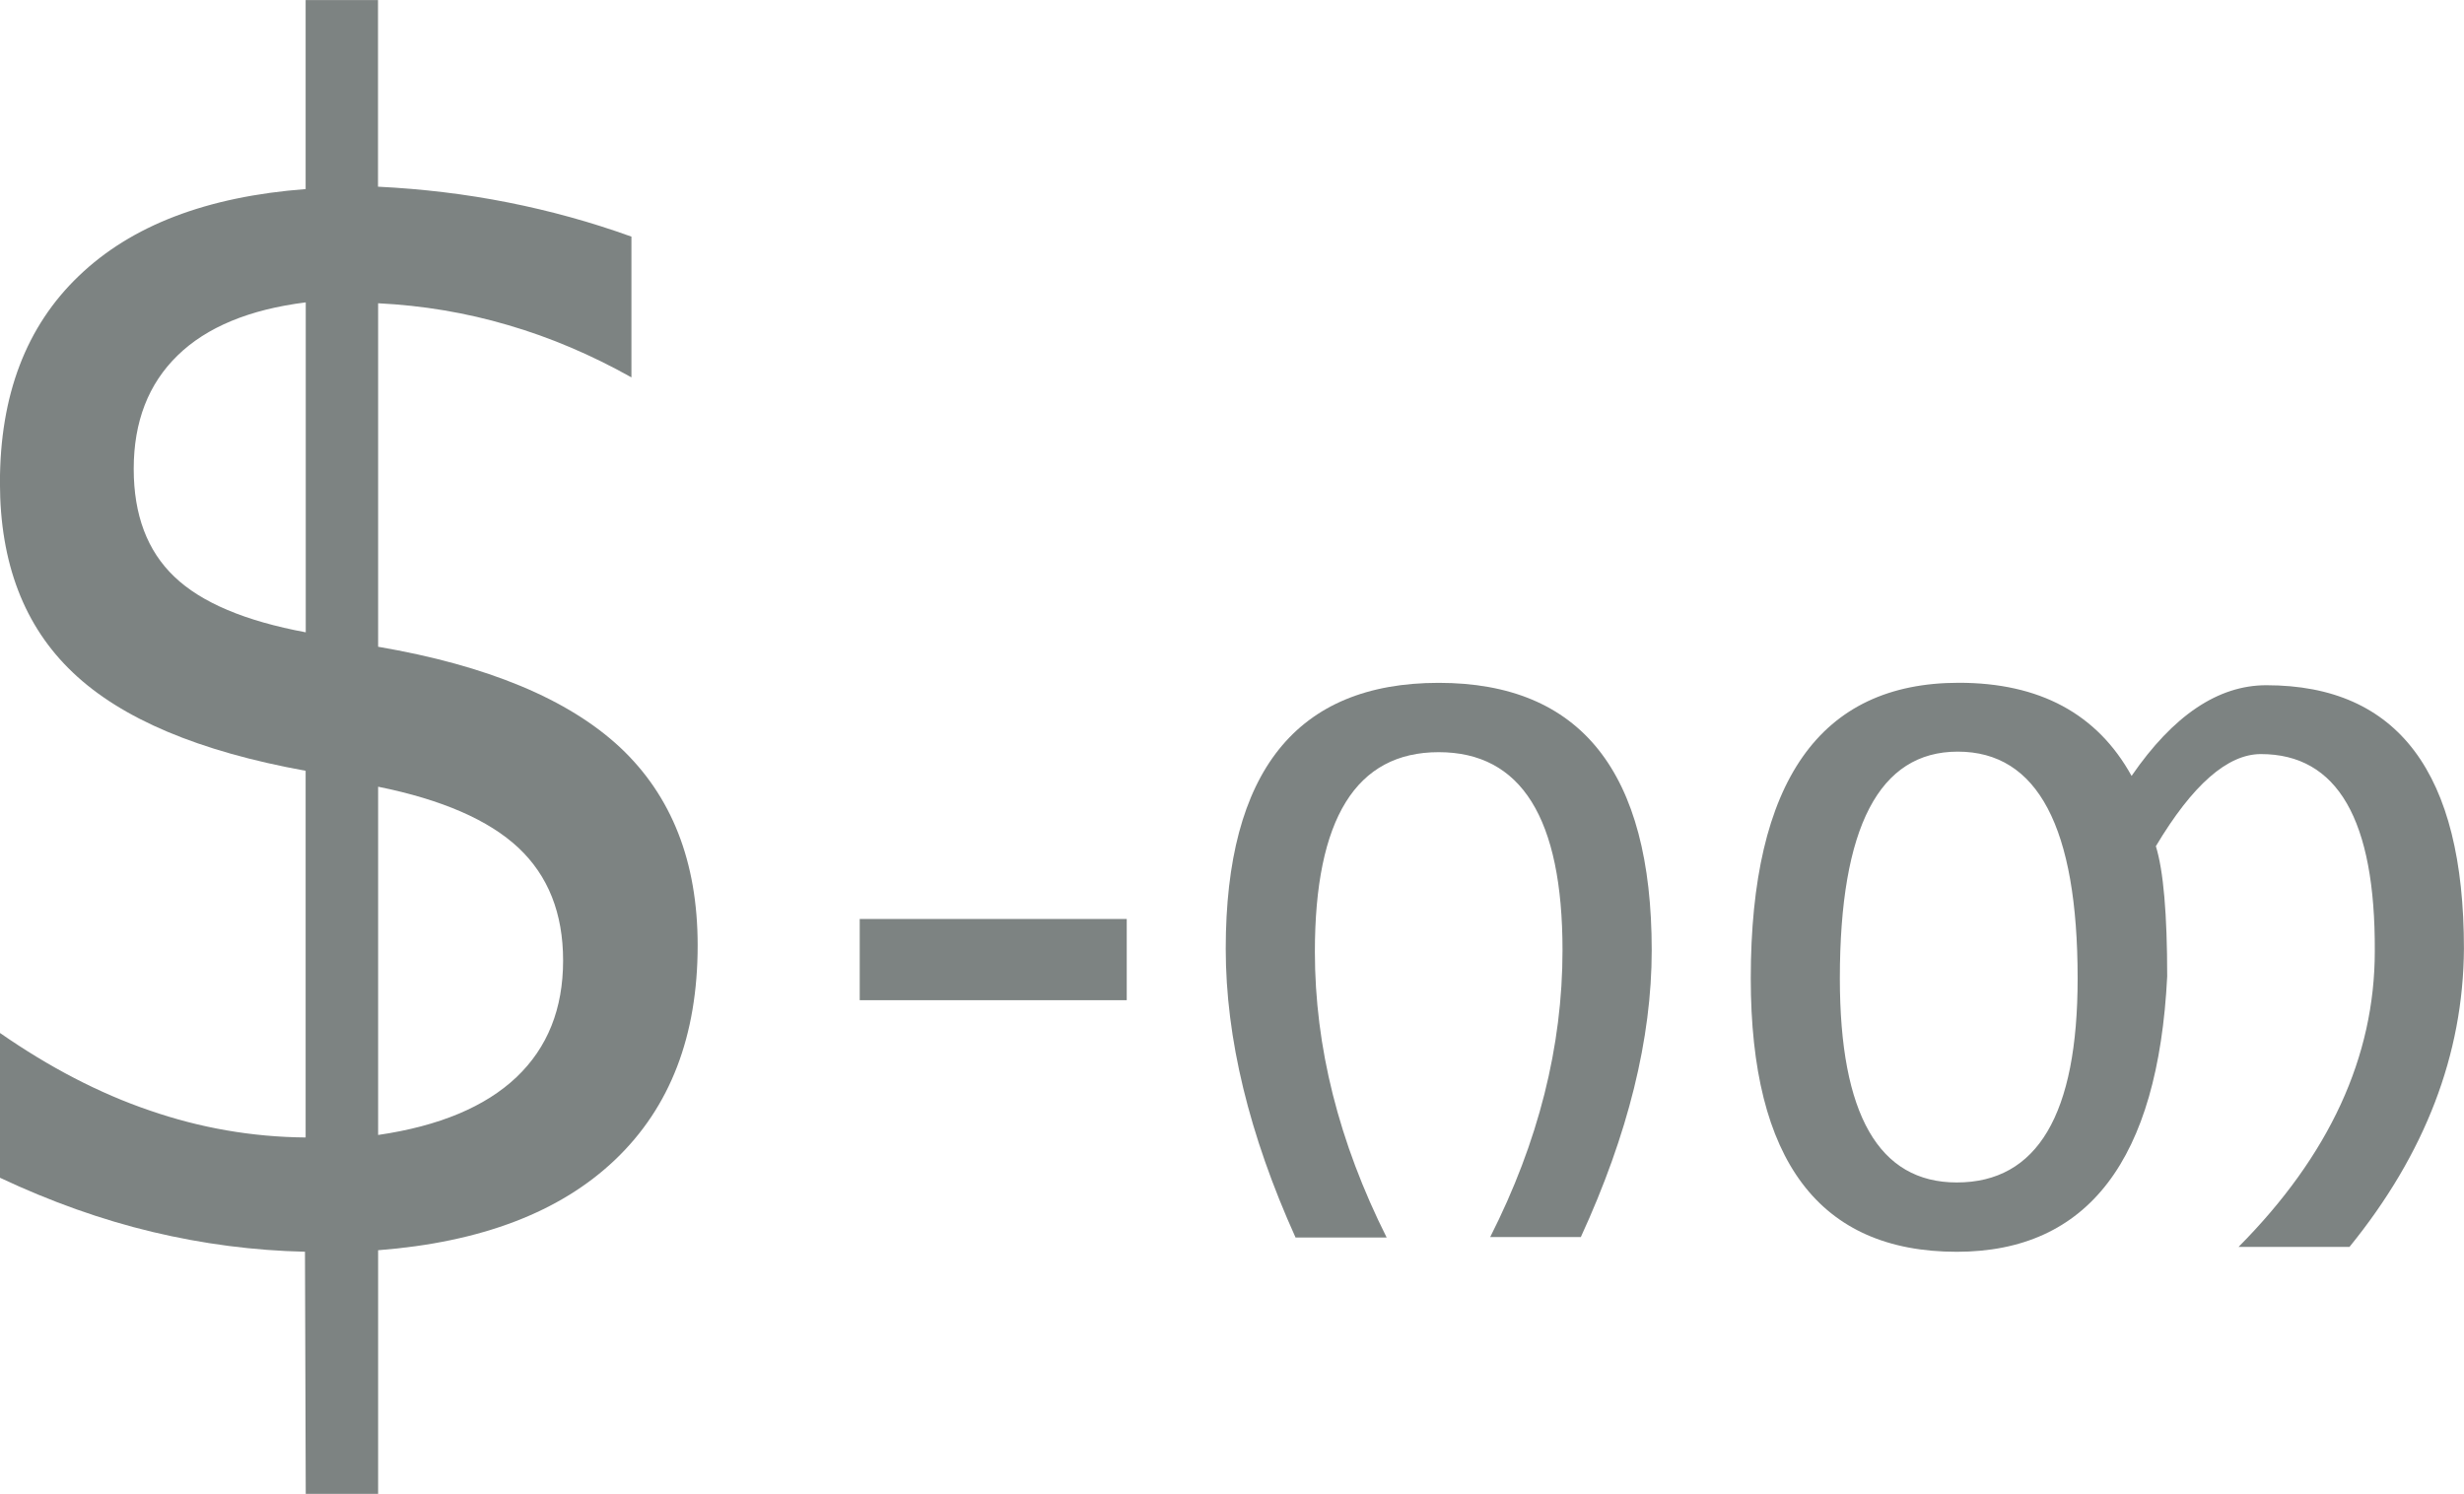 <?xml version="1.0" encoding="utf-8"?>
<!-- Generator: Adobe Illustrator 16.0.0, SVG Export Plug-In . SVG Version: 6.00 Build 0)  -->
<!DOCTYPE svg PUBLIC "-//W3C//DTD SVG 1.1//EN" "http://www.w3.org/Graphics/SVG/1.1/DTD/svg11.dtd">
<svg version="1.1" id="Layer_1" xmlns="http://www.w3.org/2000/svg" xmlns:xlink="http://www.w3.org/1999/xlink" x="0px" y="0px"
	 width="41.294px" height="25.039px" viewBox="24.09 -2.543 41.294 25.039" enable-background="new 24.09 -2.543 41.294 25.039"
	 xml:space="preserve">
<path fill="#7D8382" d="M30.427,22.496h-1.213l-0.013-4.059c-0.854-0.019-1.705-0.129-2.557-0.332
	c-0.849-0.203-1.701-0.506-2.555-0.908V14.77c0.826,0.574,1.663,1.011,2.508,1.299c0.846,0.293,1.717,0.445,2.615,0.453v-6.146
	c-1.789-0.324-3.089-0.873-3.9-1.646c-0.815-0.772-1.223-1.834-1.223-3.183c0-1.465,0.439-2.62,1.321-3.464
	c0.88-0.847,2.146-1.331,3.802-1.457v-3.168h1.213v3.128c0.746,0.037,1.473,0.124,2.178,0.264c0.707,0.14,1.396,0.33,2.069,0.573
	v2.359c-0.673-0.377-1.36-0.67-2.067-0.876C31.9,2.698,31.173,2.577,30.427,2.54v5.757c1.833,0.314,3.185,0.877,4.054,1.686
	c0.865,0.811,1.301,1.916,1.301,3.318c0,1.52-0.461,2.715-1.383,3.594c-0.92,0.877-2.244,1.383-3.972,1.517V22.496z M29.214,8.055
	v-5.53c-0.942,0.118-1.661,0.414-2.149,0.891c-0.489,0.477-0.734,1.109-0.734,1.9c0,0.772,0.227,1.375,0.682,1.808
	C27.465,7.557,28.199,7.866,29.214,8.055z M30.427,10.643v5.837c1.025-0.149,1.798-0.475,2.319-0.969
	c0.521-0.496,0.781-1.146,0.781-1.955c0-0.793-0.25-1.42-0.748-1.889C32.281,11.201,31.497,10.859,30.427,10.643z"/>
<g>
	<path fill="#7D8382" d="M38.498,12.86h4.475v1.361h-4.475V12.86z"/>
	<path fill="#7D8382" d="M51.771,13.384c0,1.482-0.396,3.085-1.188,4.807h-1.519c0.808-1.594,1.212-3.196,1.212-4.807
		c0-2.213-0.691-3.32-2.075-3.32s-2.075,1.115-2.075,3.346c0,1.594,0.401,3.189,1.203,4.789h-1.527
		c-0.779-1.727-1.17-3.34-1.17-4.84c0-2.971,1.189-4.457,3.569-4.457S51.771,10.396,51.771,13.384z"/>
	<path fill="#7D8382" d="M53.431,13.856c0-3.303,1.162-4.955,3.486-4.955c1.355,0,2.321,0.52,2.896,1.561
		c0.697-1.013,1.45-1.52,2.258-1.52c2.209,0,3.312,1.473,3.312,4.416c-0.011,1.771-0.65,3.438-1.918,4.998h-1.859
		c1.522-1.533,2.283-3.186,2.283-4.956c0.011-2.202-0.625-3.304-1.909-3.304c-0.559,0-1.146,0.515-1.76,1.544
		c0.127,0.409,0.19,1.138,0.19,2.183c-0.154,3.077-1.33,4.615-3.527,4.615C54.582,18.438,53.431,16.911,53.431,13.856z
		 M58.909,13.856c0-2.534-0.67-3.801-2.009-3.801c-1.317,0-1.976,1.267-1.976,3.801c0,2.28,0.653,3.42,1.959,3.42
		C58.234,17.276,58.909,16.137,58.909,13.856z"/>
</g>
</svg>
